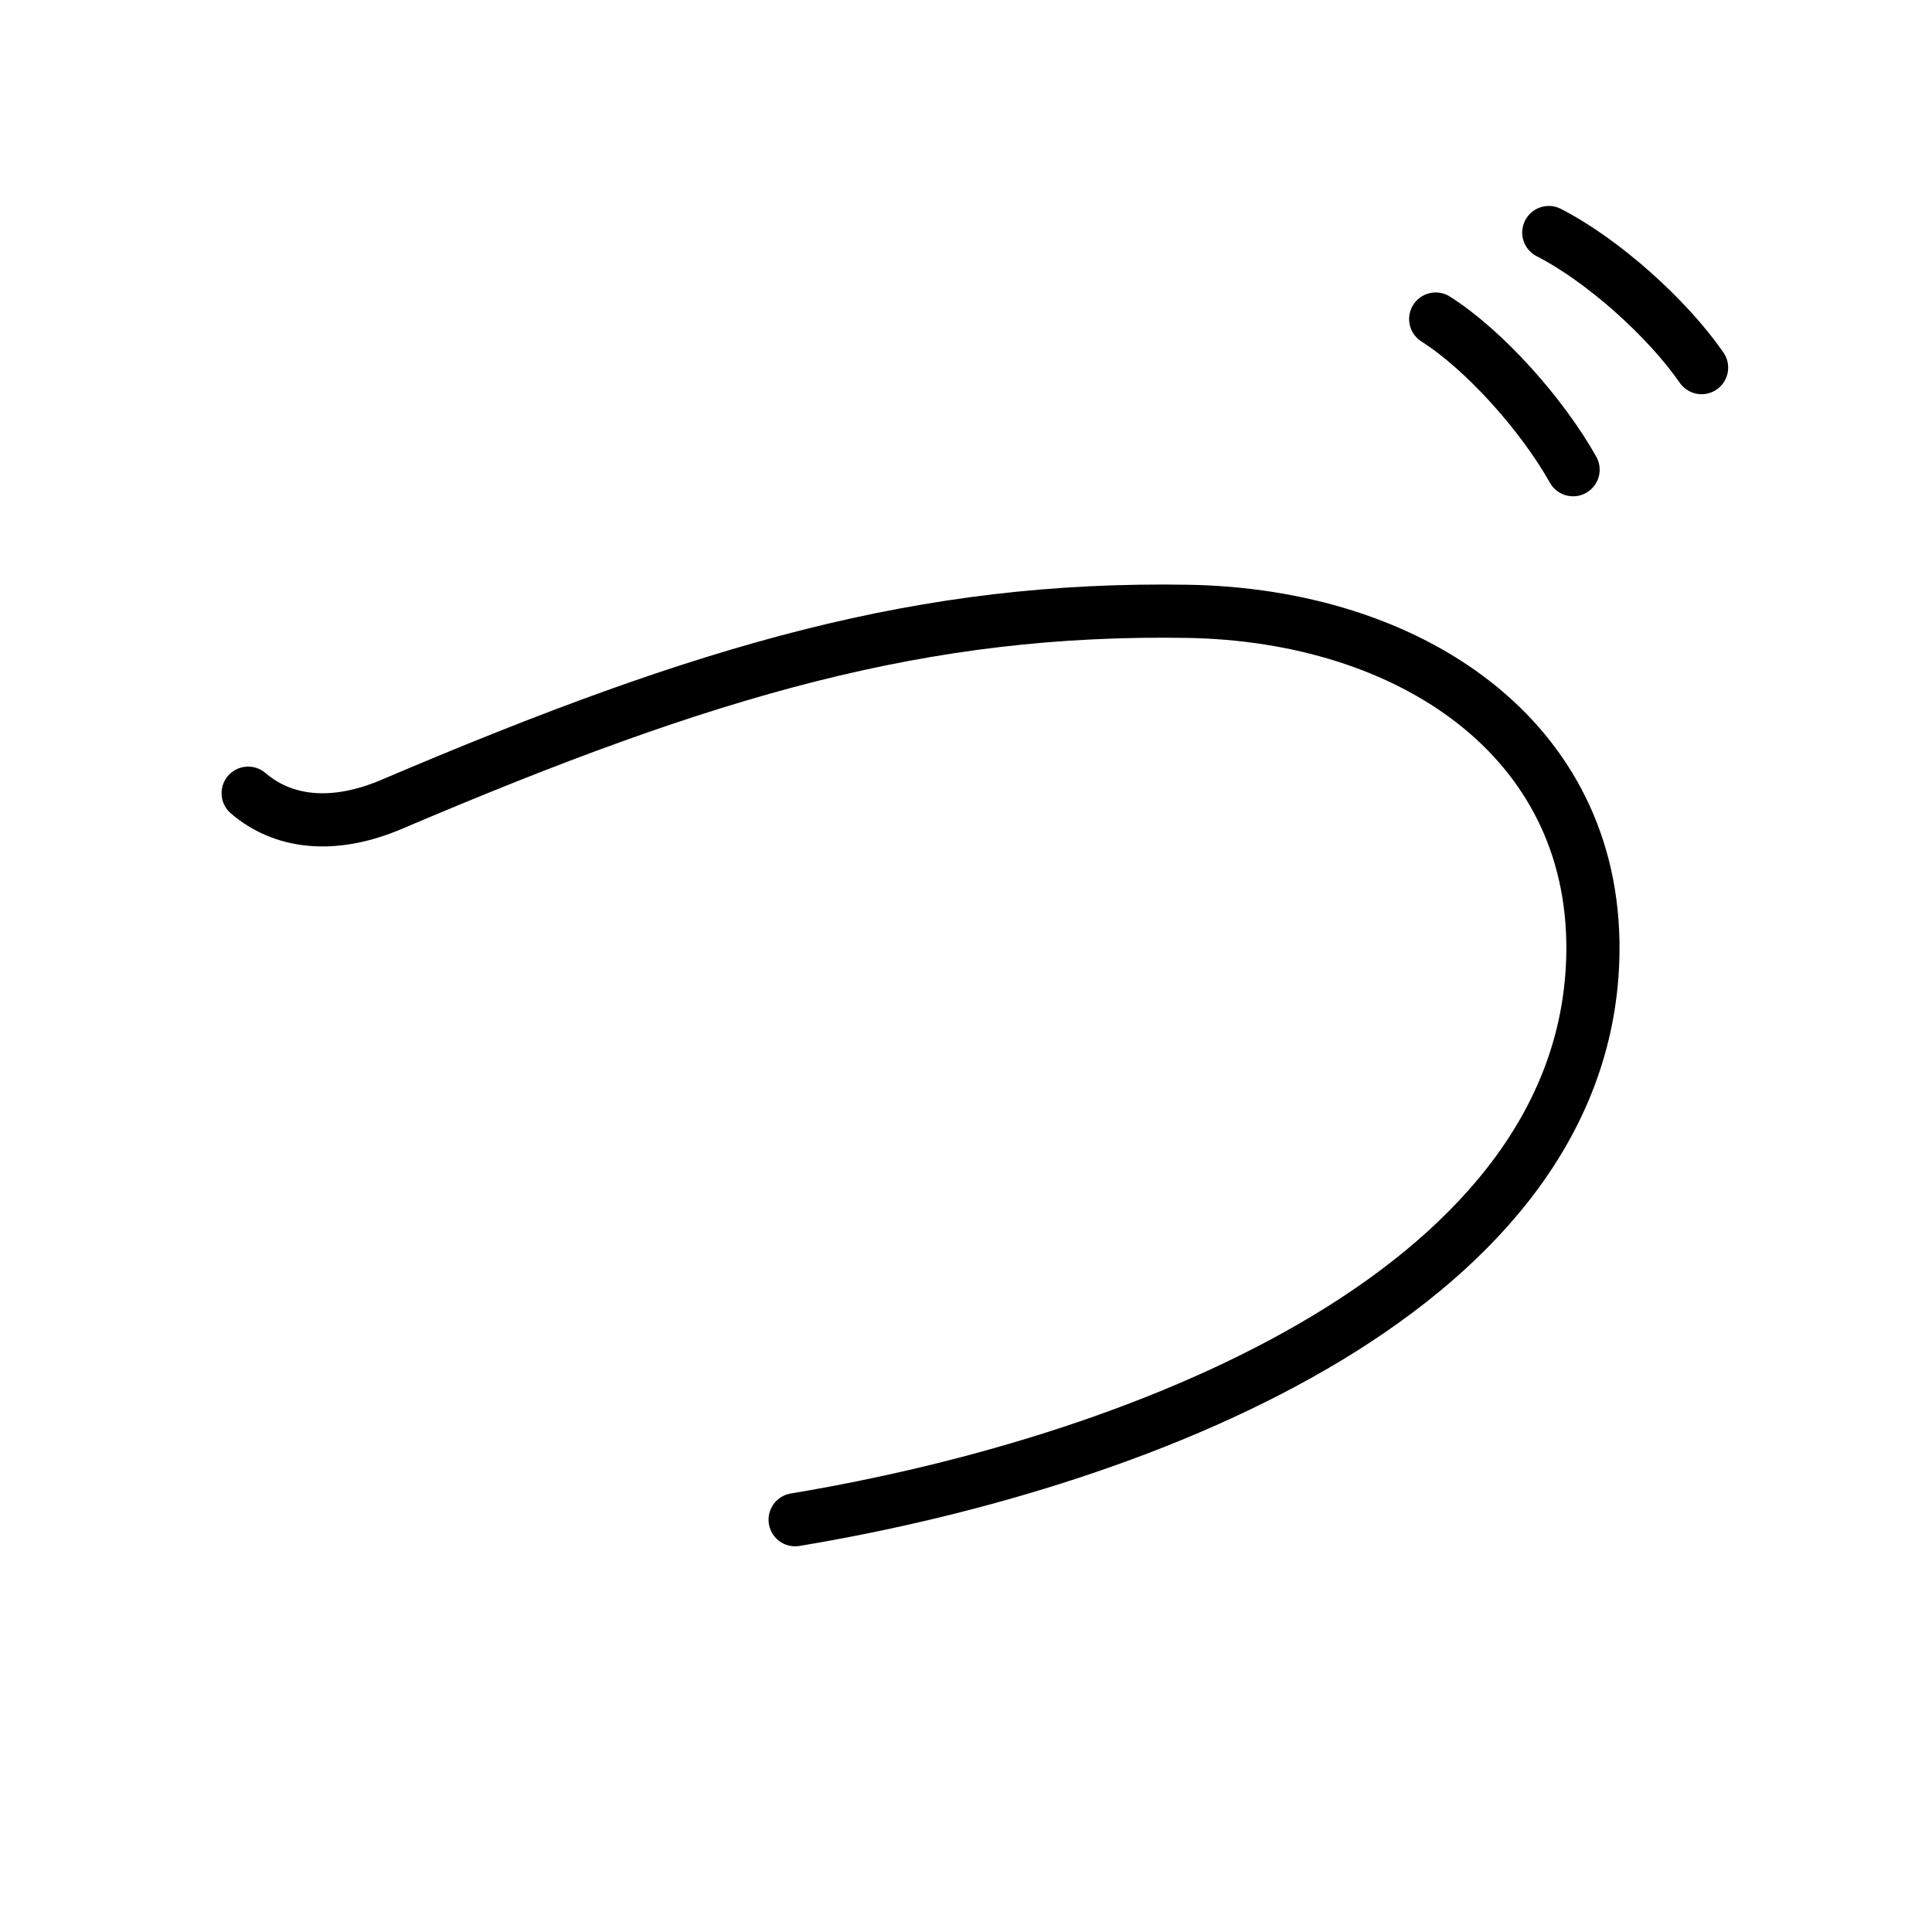 <svg xmlns="http://www.w3.org/2000/svg" width="109" height="109" viewBox="0 0 109 109" style="fill:none;stroke:currentColor;stroke-width:3;stroke-linecap:round;stroke-linejoin:round;">
<path id="kvg:03065-s1" d="M14,44.75c1.88,1.62,4.68,2.09,8.12,0.62c17.88-7.62,30-11.12,44.88-10.88c12.56,0.21,22.98,7.17,22.87,19.17c-0.18,18.77-24.75,28.71-45.01,32.08"/>
<path id="kvg:03065-s2" d="M81,18c2.75,1.75,6,5.38,7.75,8.5"/>
<path id="kvg:03065-s3" d="M87.38,13.12c3.06,1.57,6.68,4.82,8.62,7.62"/>
</svg>